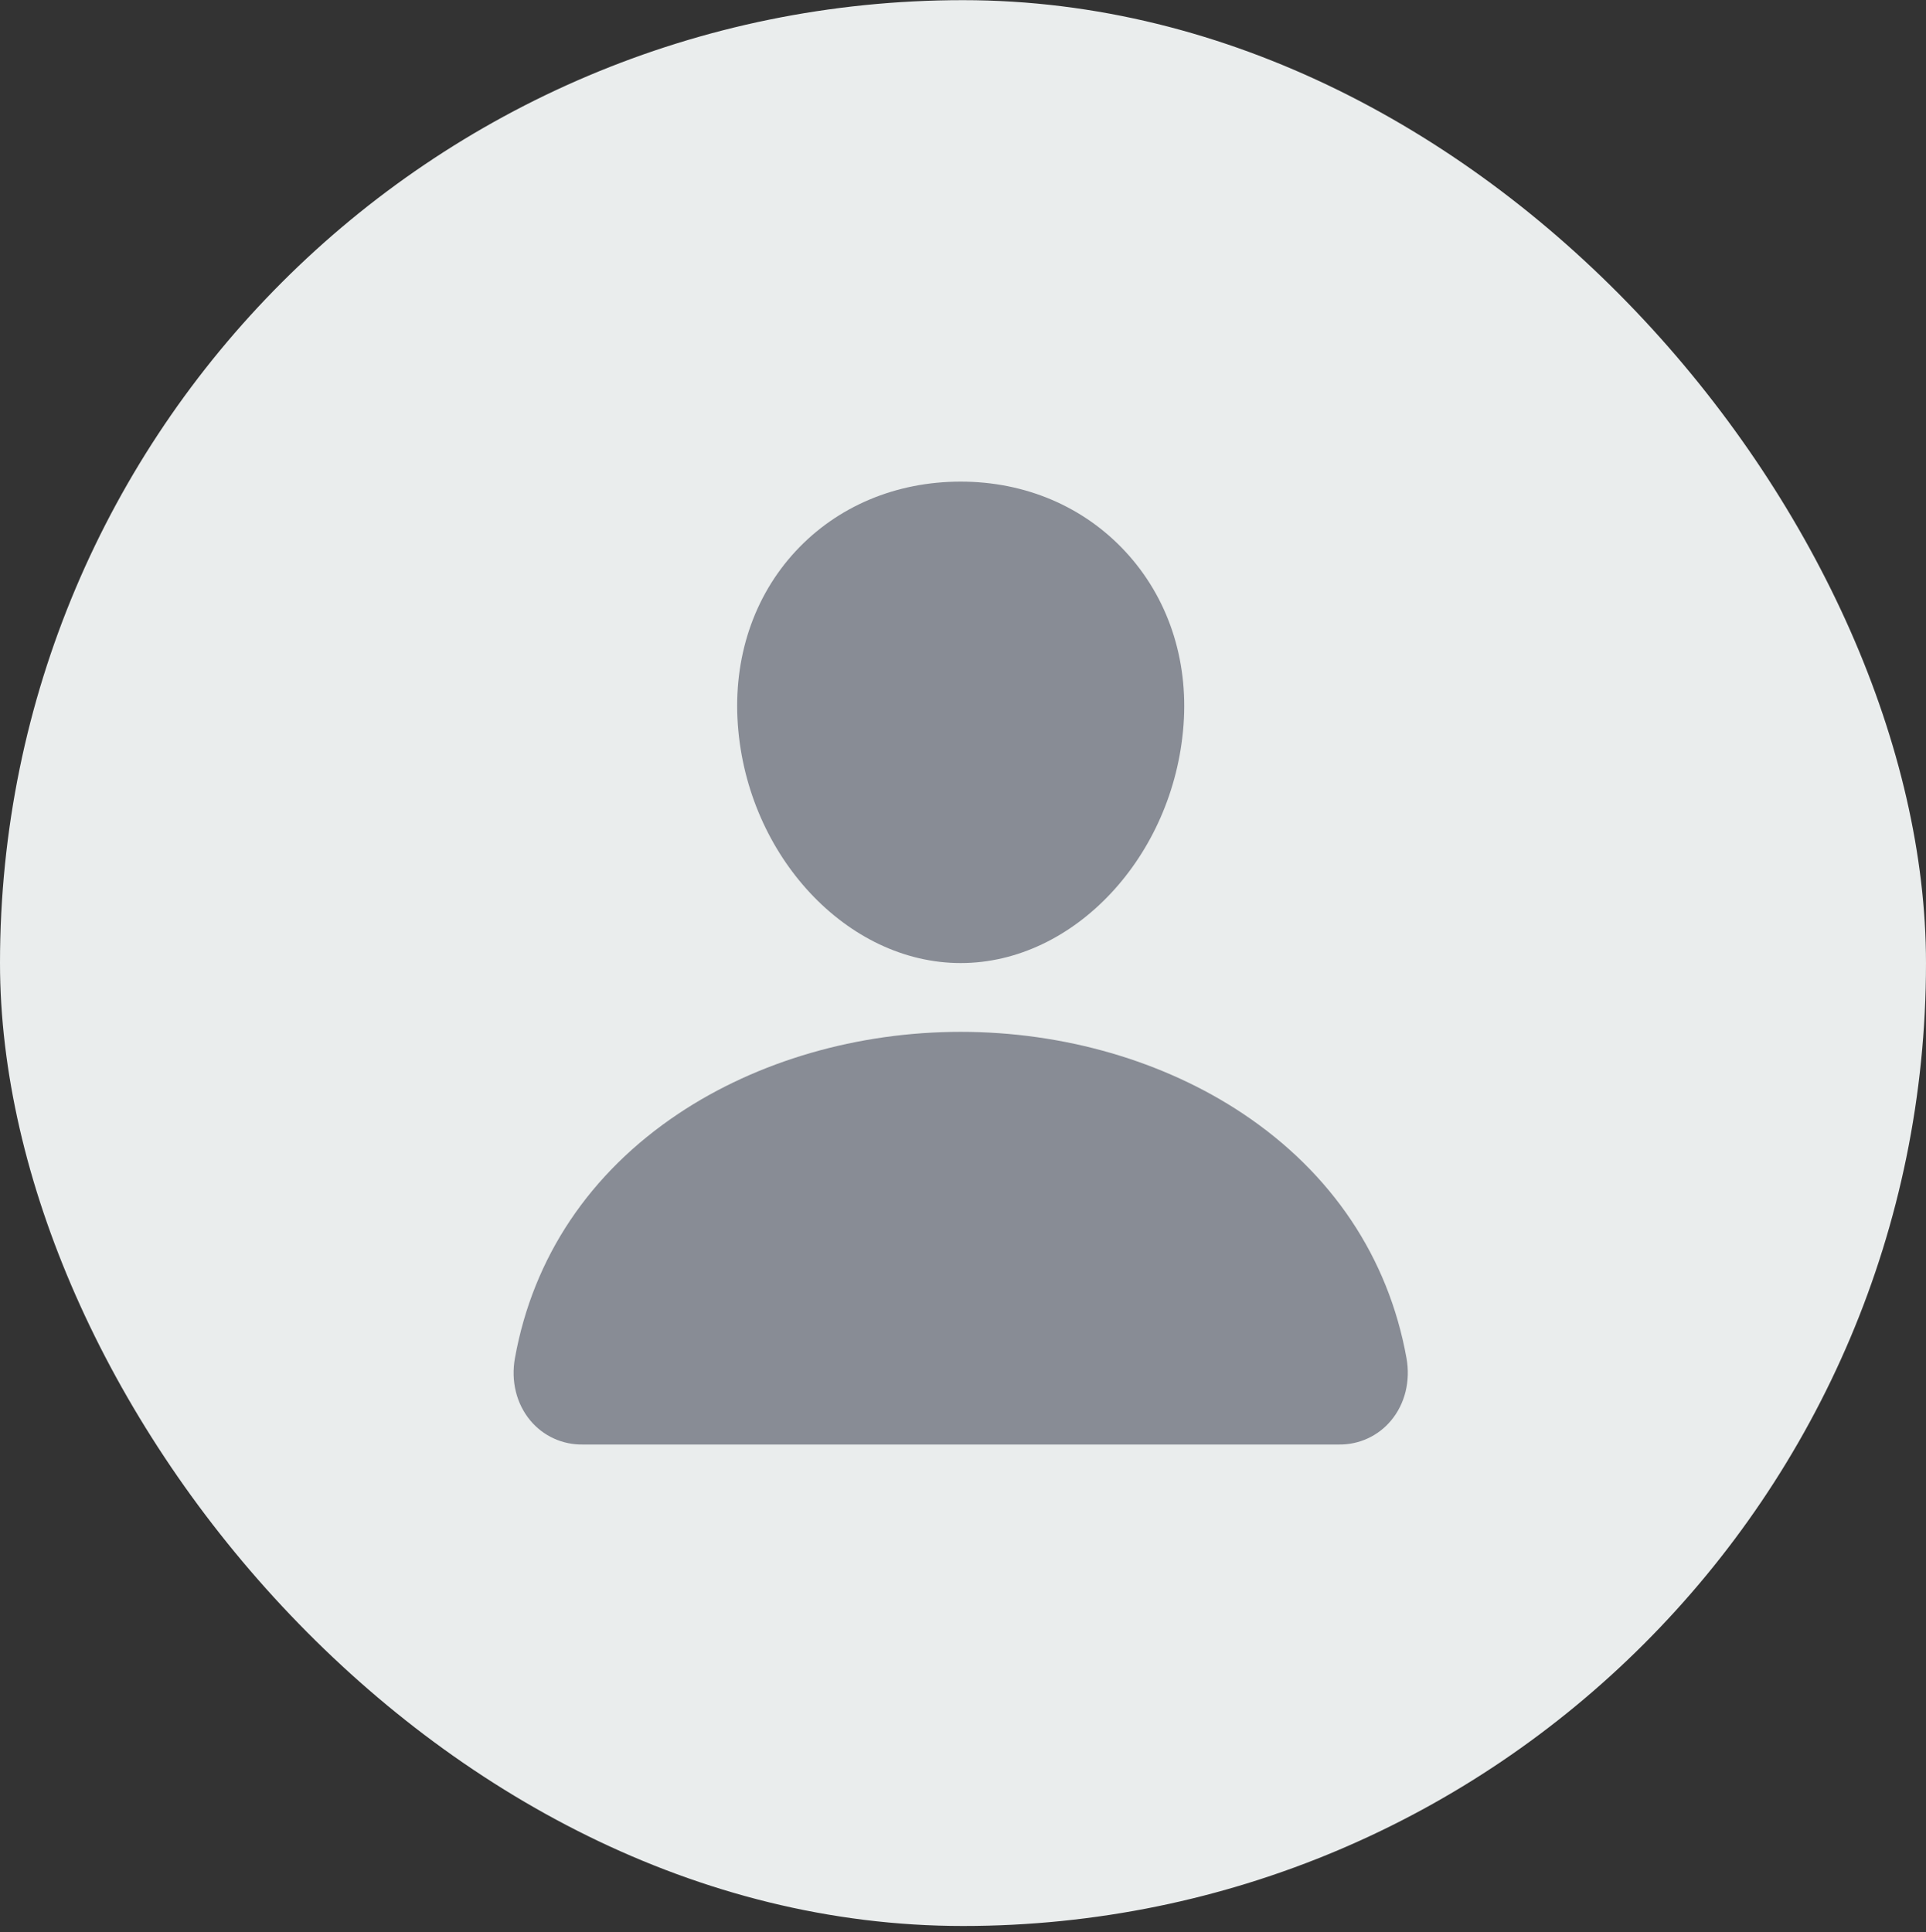 <svg width="300" height="301" viewBox="0 0 300 301" fill="none" xmlns="http://www.w3.org/2000/svg">
<rect x="0" y="0" width="300" height="301" fill="#333333" stroke="none"/>
<rect y="0.024" width="300" height="300" rx="150" fill="#EAEDED"/>
<path d="M175.302 85.933C168.787 78.898 159.687 75.024 149.642 75.024C139.544 75.024 130.414 78.875 123.929 85.866C117.373 92.934 114.179 102.539 114.929 112.912C116.415 133.376 131.987 150.023 149.642 150.023C167.297 150.023 182.842 133.379 184.352 112.919C185.112 102.64 181.898 93.054 175.302 85.933V85.933Z" fill="#888C95"/>
<path d="M208.57 225.021H90.716C89.173 225.041 87.646 224.717 86.244 224.072C84.842 223.428 83.602 222.479 82.614 221.294C80.437 218.693 79.56 215.141 80.21 211.548C83.035 195.872 91.854 182.704 105.716 173.46C118.03 165.253 133.629 160.737 149.643 160.737C165.657 160.737 181.256 165.257 193.571 173.46C207.432 182.701 216.251 195.869 219.077 211.545C219.726 215.137 218.849 218.69 216.673 221.291C215.684 222.476 214.444 223.426 213.043 224.071C211.641 224.716 210.113 225.041 208.57 225.021V225.021Z" fill="#888C95"/>
</svg>
